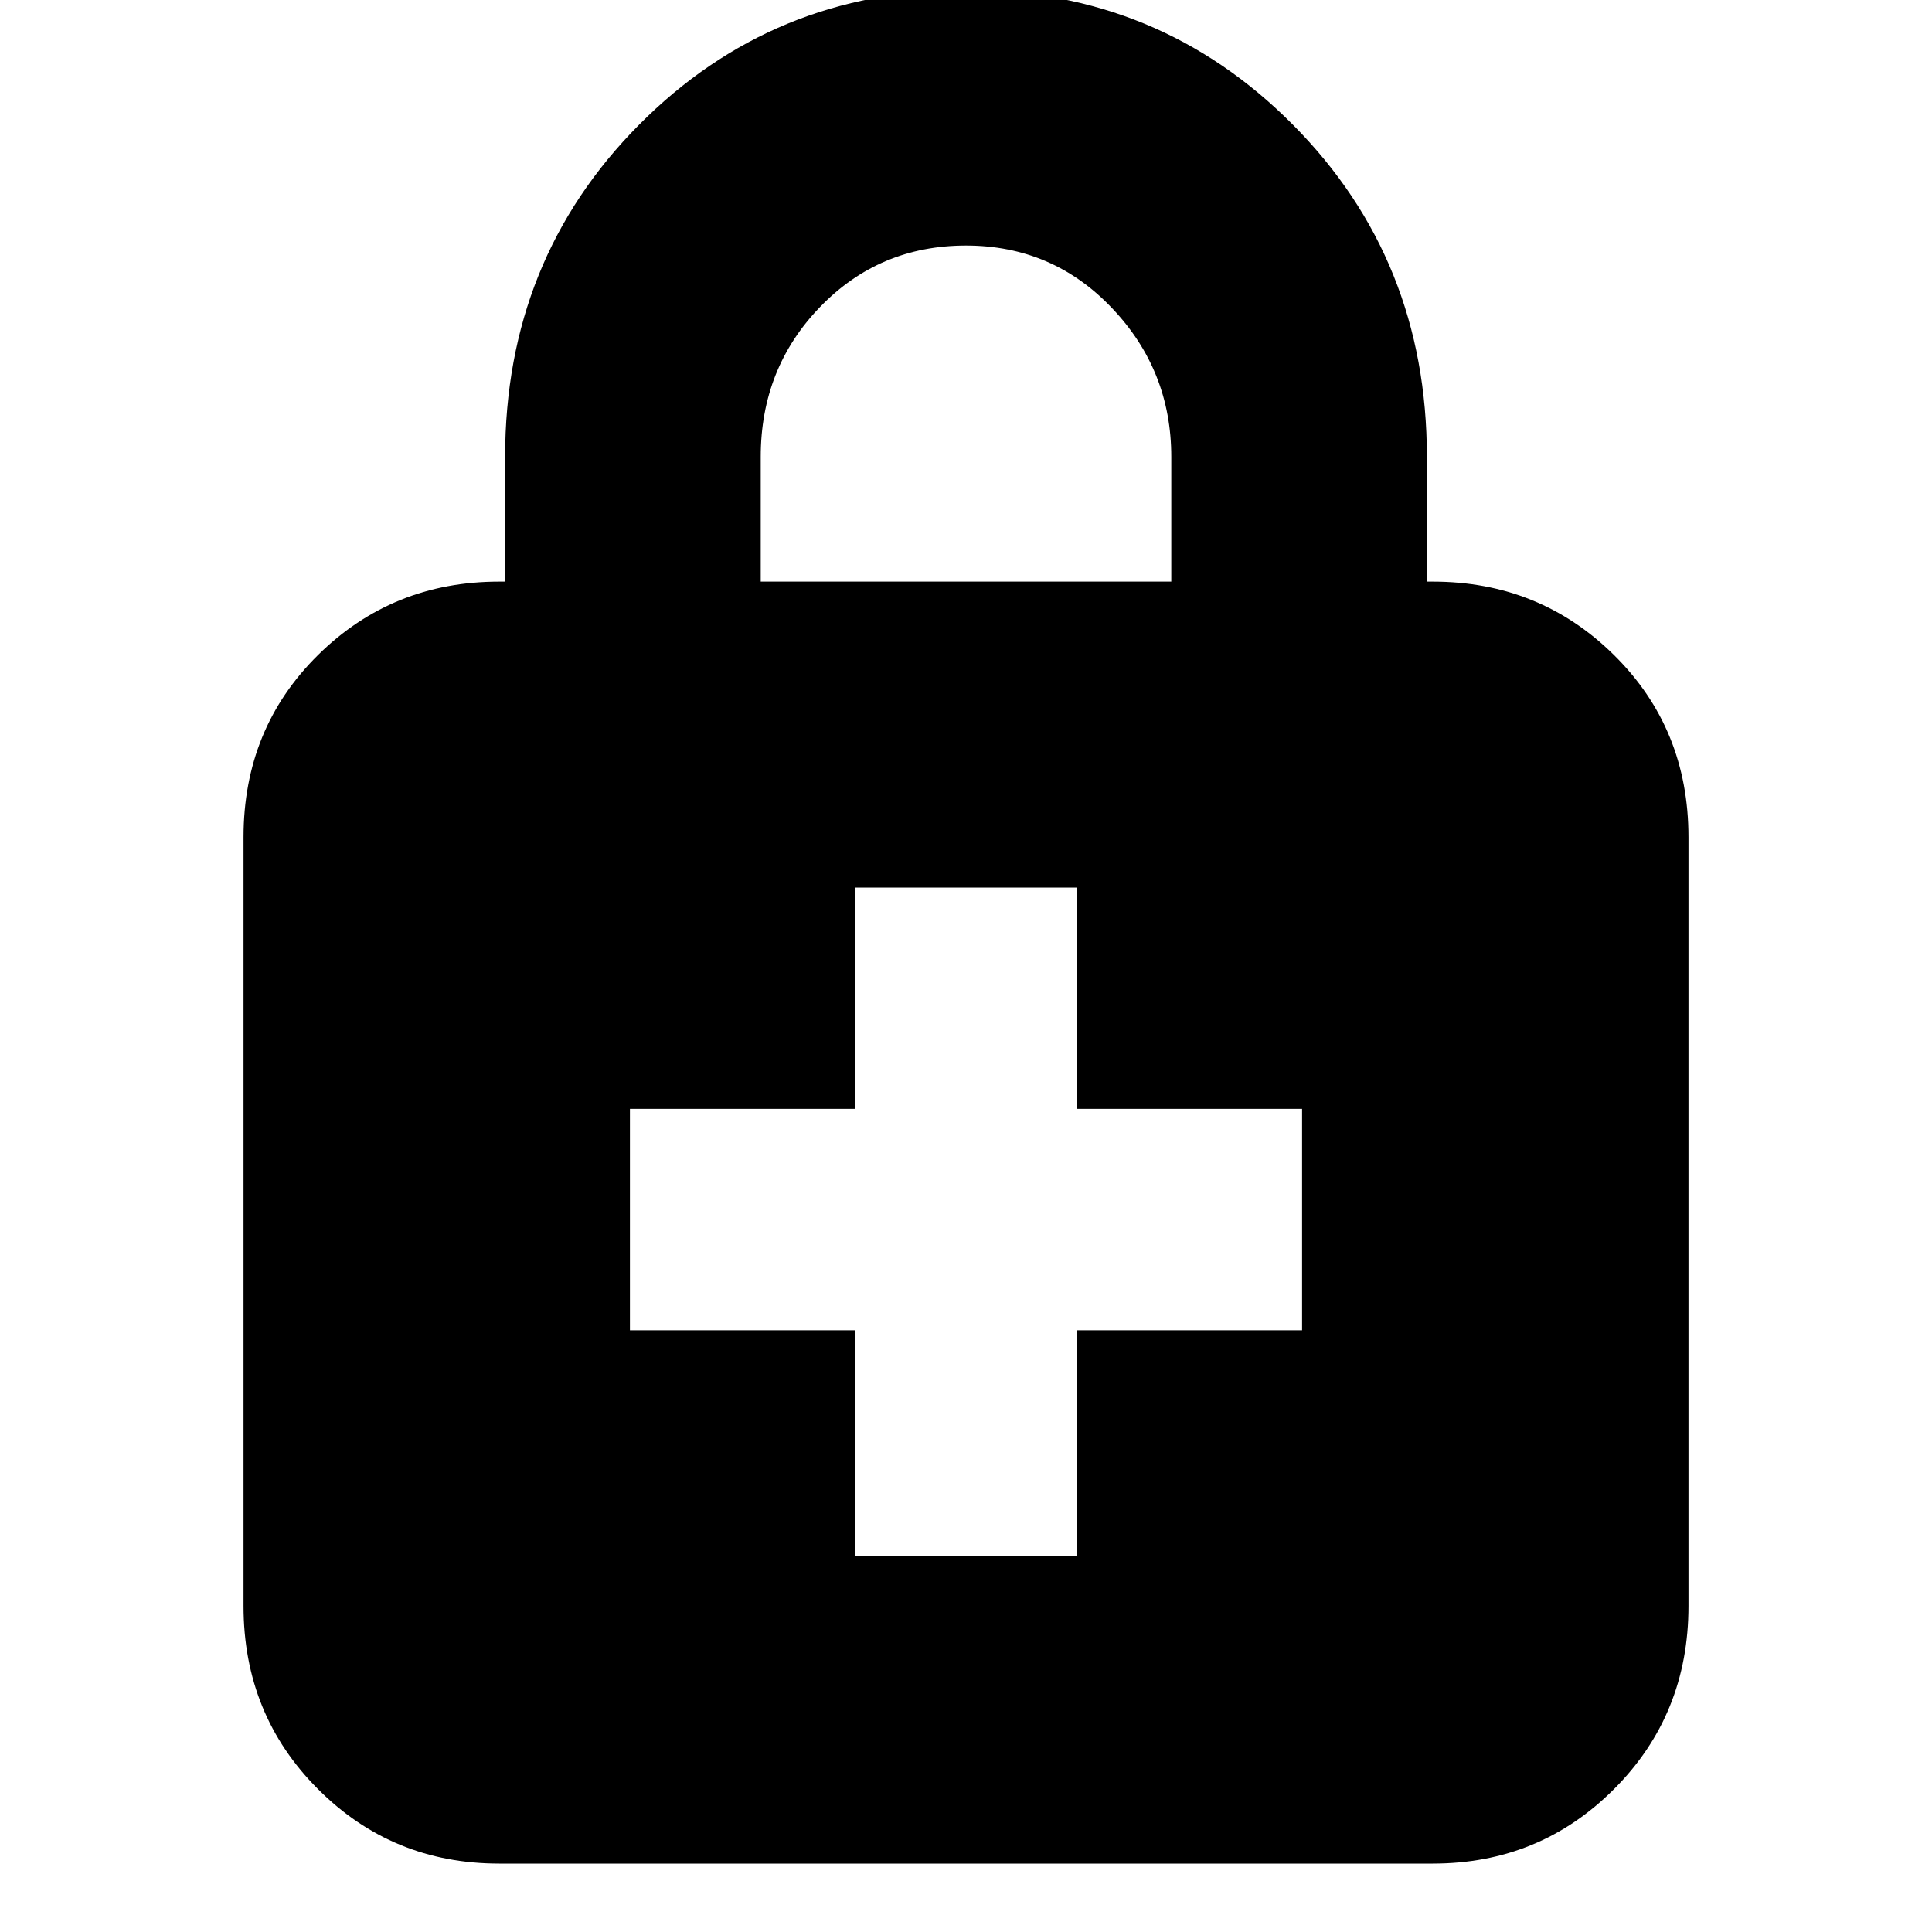 <svg xmlns="http://www.w3.org/2000/svg" height="20" width="20"><path d="M10 -0.104Q12 -0.104 13.385 1.292Q14.771 2.688 14.771 4.729V6.021H14.833Q15.938 6.021 16.708 6.781Q17.479 7.542 17.479 8.667V16.625Q17.479 17.75 16.708 18.521Q15.938 19.292 14.833 19.292H5.167Q4.062 19.292 3.292 18.521Q2.521 17.75 2.521 16.625V8.667Q2.521 7.542 3.292 6.781Q4.062 6.021 5.167 6.021H5.229V4.729Q5.229 2.688 6.615 1.292Q8 -0.104 10 -0.104ZM10 2.542Q9.104 2.542 8.49 3.177Q7.875 3.812 7.875 4.729V6.021H12.125V4.729Q12.125 3.833 11.51 3.188Q10.896 2.542 10 2.542ZM8.854 16.104H11.146V13.771H13.479V11.479H11.146V9.188H8.854V11.479H6.521V13.771H8.854Z"/></svg>